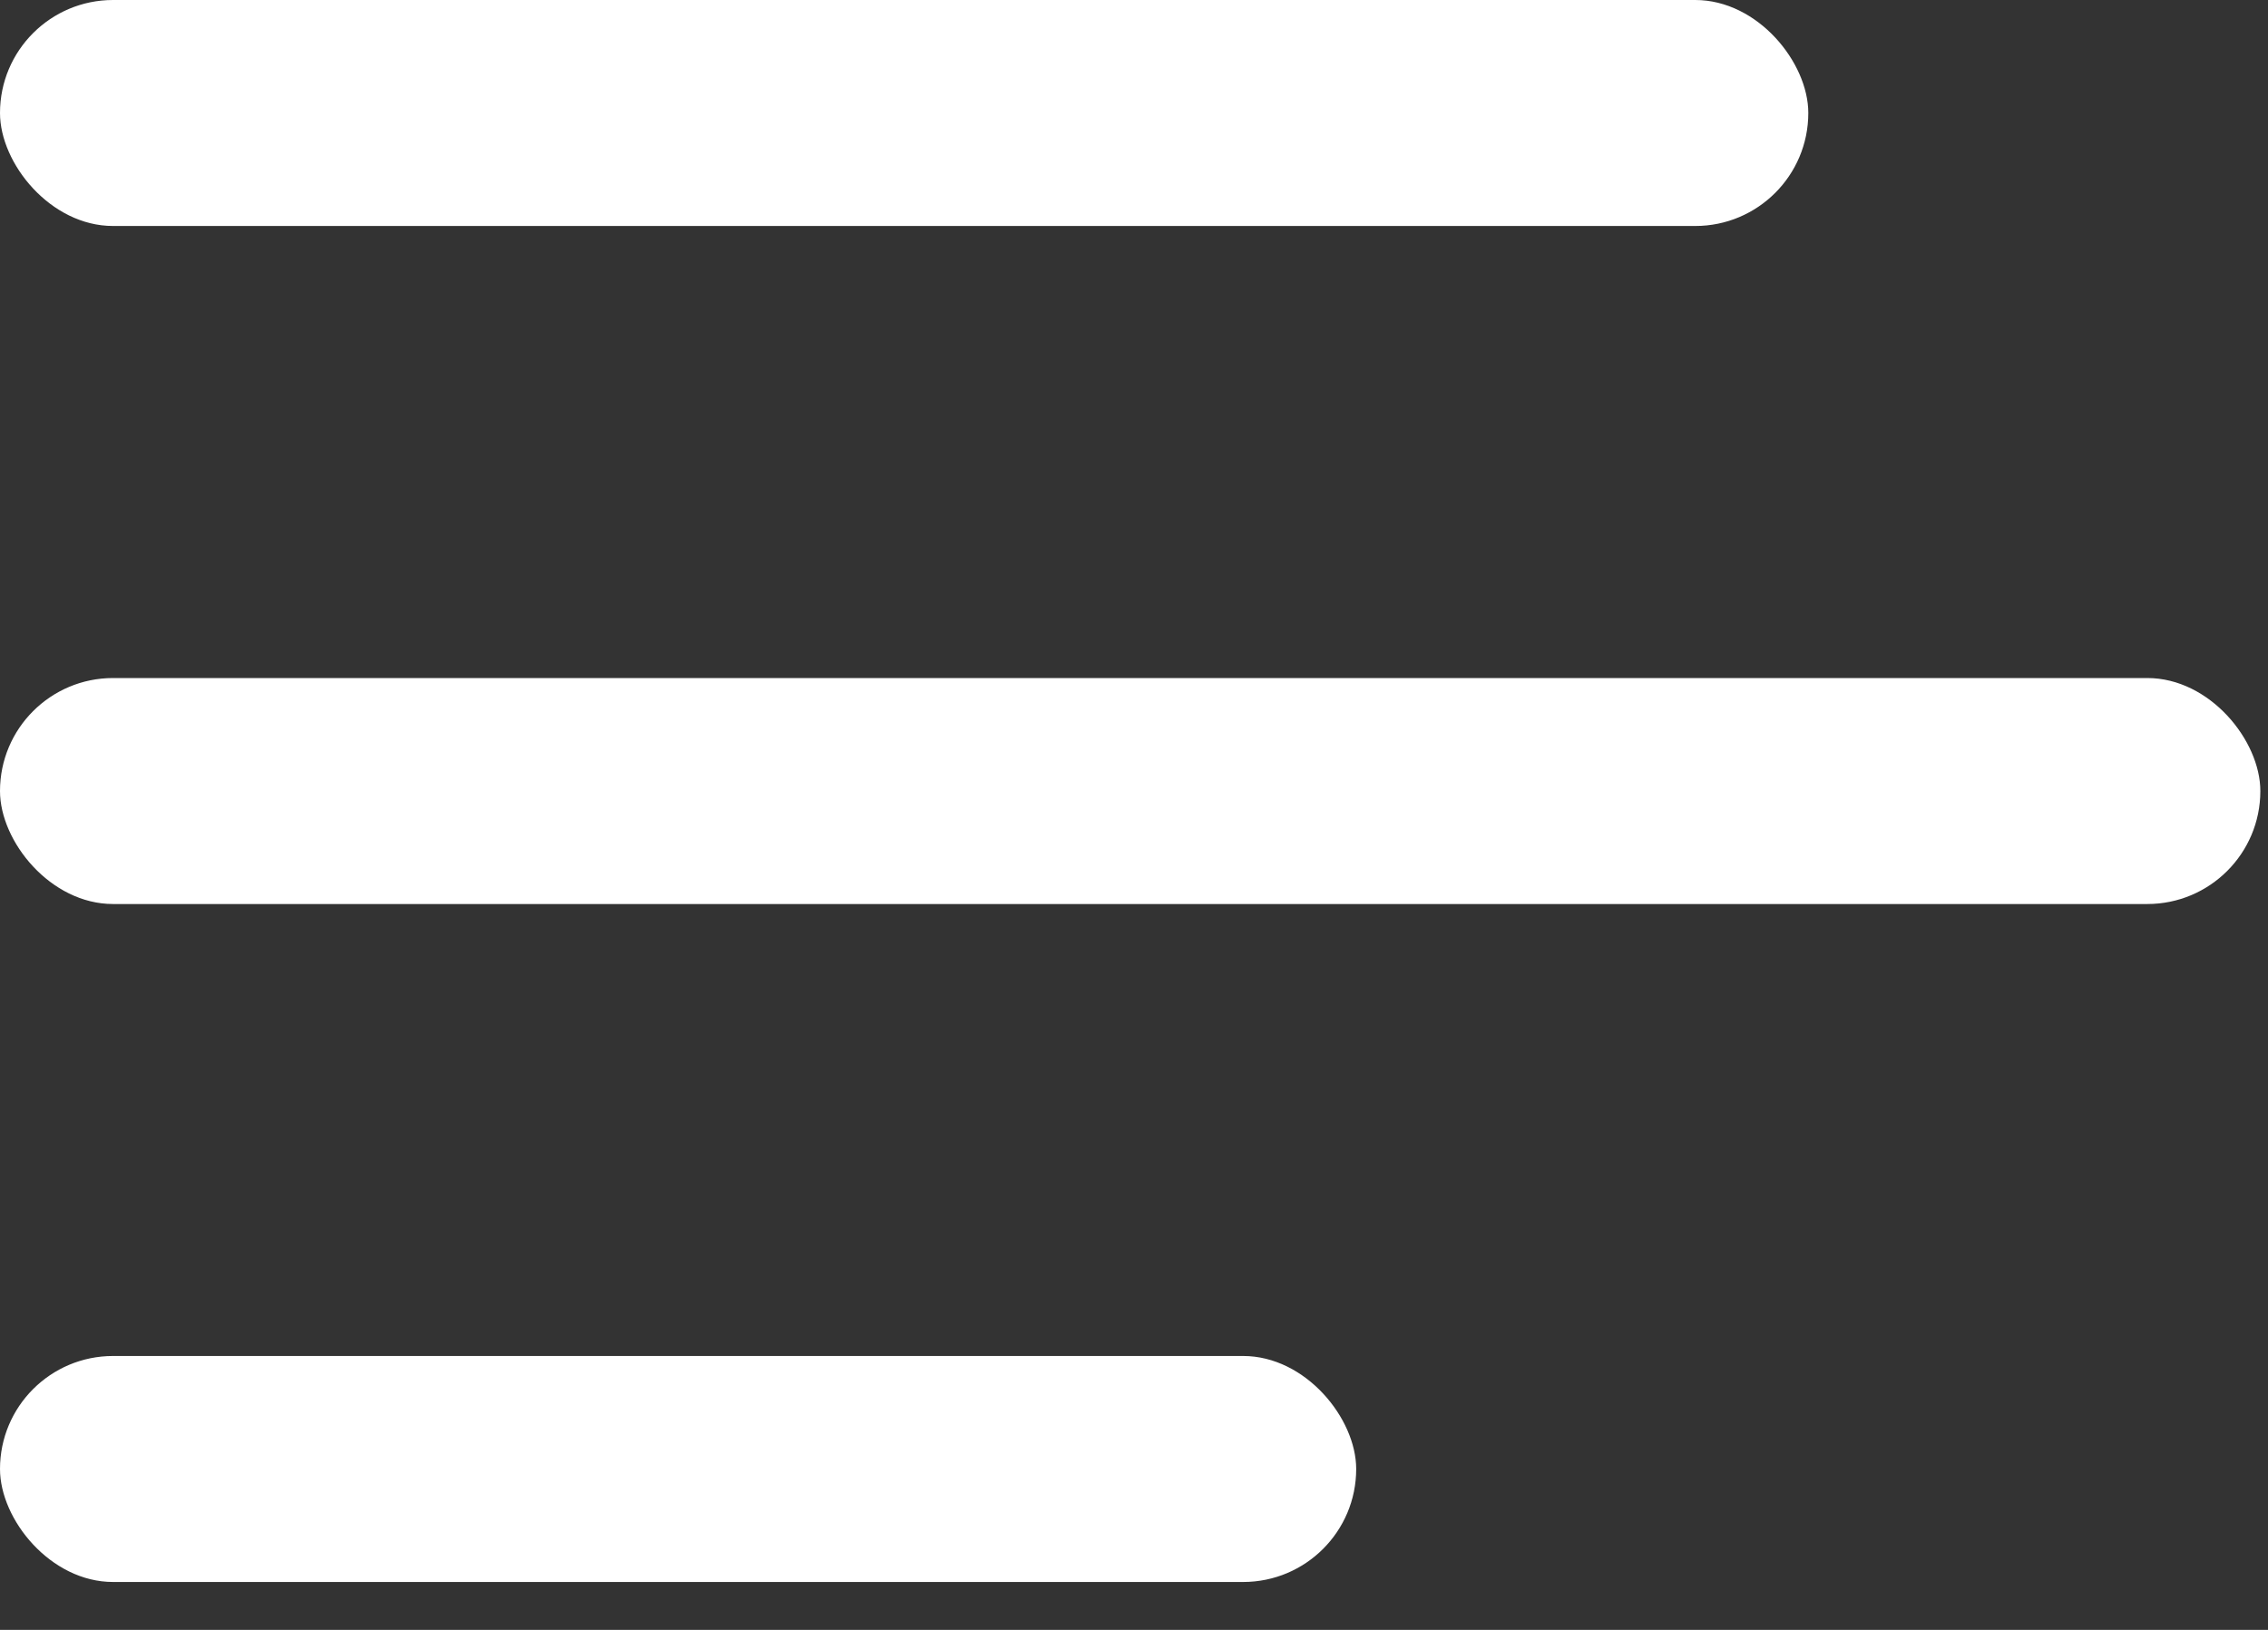<svg width="32" height="23" viewBox="0 0 32 23" fill="none" xmlns="http://www.w3.org/2000/svg">
<rect x="0" y="0" width="32" height="23" fill="#333333" stroke="none"/>
<rect width="25.514" height="3.189" rx="1.595" fill="white"/>
<rect y="9.568" width="31.892" height="3.189" rx="1.595" fill="white"/>
<rect y="19.135" width="19.135" height="3.189" rx="1.595" fill="white"/>
</svg>
